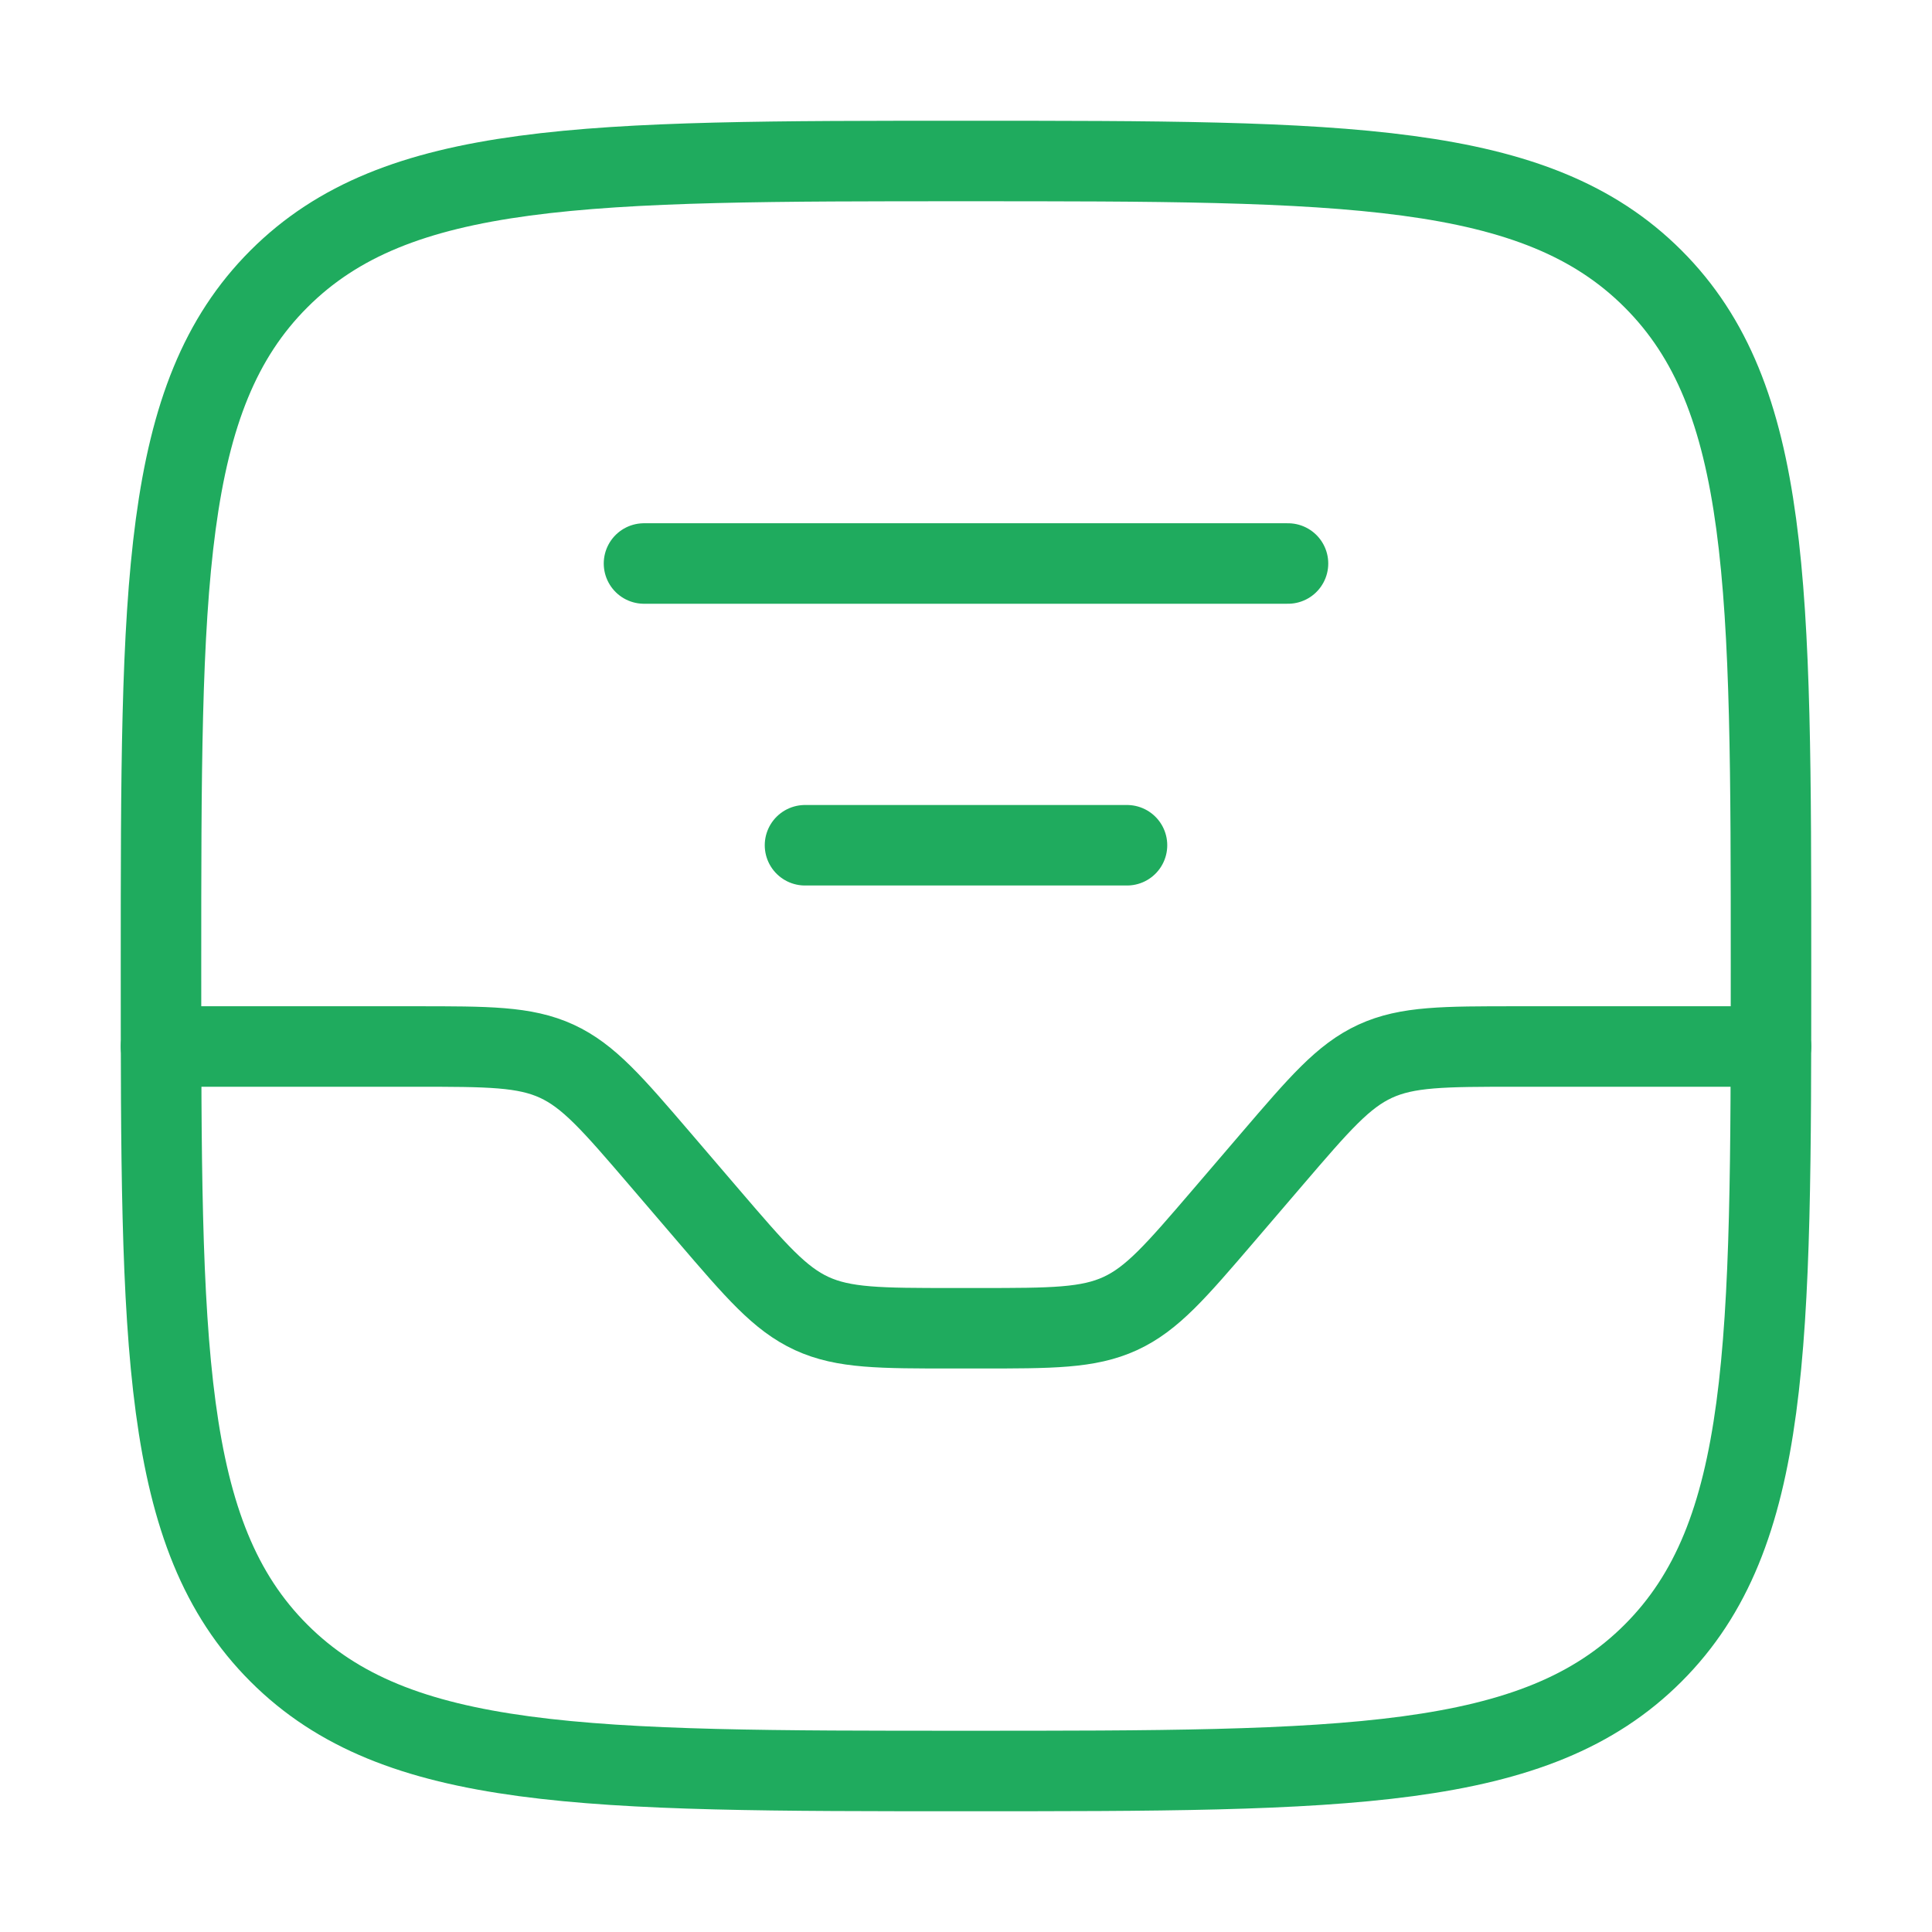 <svg width="36" height="36" viewBox="0 0 36 36" fill="none" xmlns="http://www.w3.org/2000/svg">
<path d="M3 18C3 10.929 3 7.393 5.197 5.197C7.393 3 10.929 3 18 3C25.071 3 28.607 3 30.803 5.197C33 7.393 33 10.929 33 18C33 25.071 33 28.607 30.803 30.803C28.607 33 25.071 33 18 33C10.929 33 7.393 33 5.197 30.803C3 28.607 3 25.071 3 18Z" stroke="#1FAB5E" stroke-width="1.5"/>
<path d="M3 19.5H7.74C9.098 19.5 9.777 19.5 10.374 19.774C10.97 20.049 11.412 20.564 12.296 21.595L13.204 22.655C14.088 23.686 14.53 24.201 15.126 24.476C15.723 24.75 16.402 24.75 17.76 24.75H18.24C19.598 24.75 20.277 24.75 20.874 24.476C21.471 24.201 21.912 23.686 22.796 22.655L23.704 21.595C24.588 20.564 25.029 20.049 25.626 19.774C26.223 19.5 26.902 19.5 28.26 19.5H33" stroke="#1FAB5E" stroke-width="1.5" stroke-linecap="round"/>
<path d="M12 10.5H24" stroke="#1FAB5E" stroke-width="1.5" stroke-linecap="round"/>
<path d="M15 15.75H21" stroke="#1FAB5E" stroke-width="1.5" stroke-linecap="round"/>
</svg>
